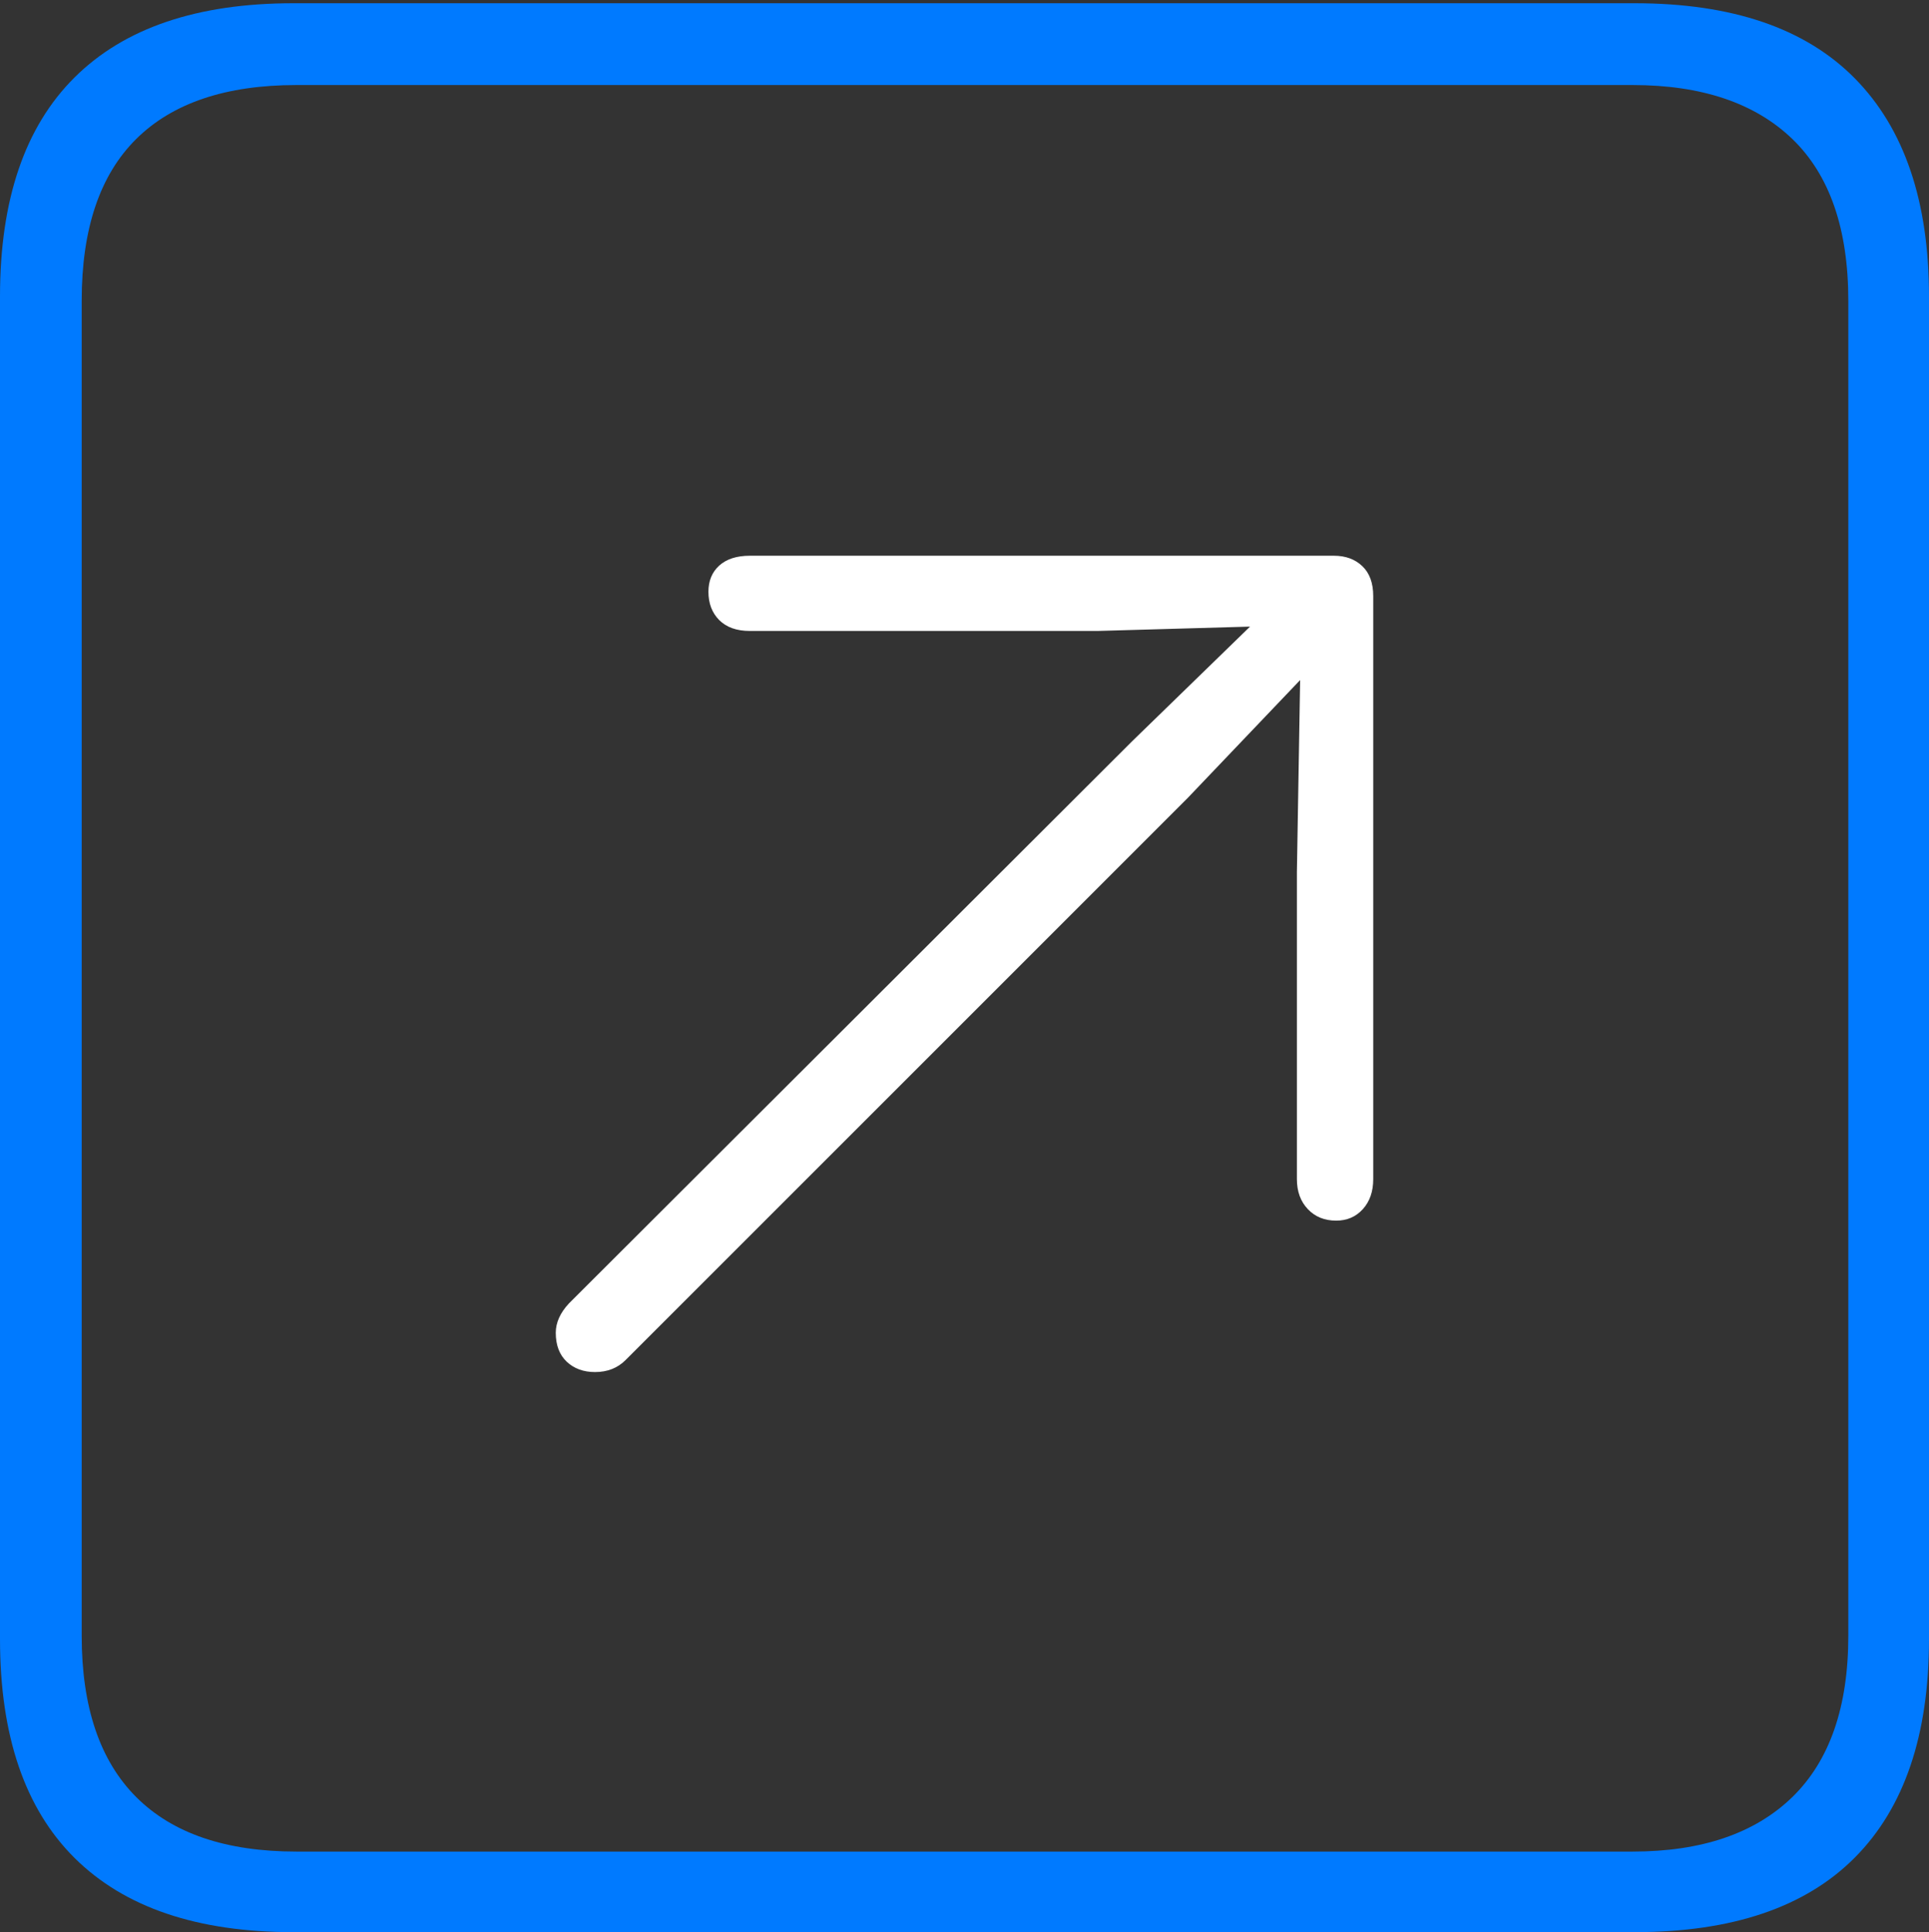 <?xml version="1.0" encoding="UTF-8"?>
<!--Generator: Apple Native CoreSVG 175-->
<!DOCTYPE svg
PUBLIC "-//W3C//DTD SVG 1.1//EN"
       "http://www.w3.org/Graphics/SVG/1.1/DTD/svg11.dtd">
<svg version="1.1" xmlns="http://www.w3.org/2000/svg" xmlns:xlink="http://www.w3.org/1999/xlink" width="17.285" height="17.314">
 <rect width="100%" height="100%" fill="#333333" stroke="none"/>
 <g>
  <rect height="17.314" opacity="0" width="17.285" x="0" y="0"/>
  <path d="M2.627 17.314L14.648 17.314Q15.957 17.314 16.621 16.645Q17.285 15.977 17.285 14.688L17.285 2.656Q17.285 1.377 16.621 0.703Q15.957 0.029 14.648 0.029L2.627 0.029Q1.338 0.029 0.669 0.693Q0 1.357 0 2.656L0 14.688Q0 15.986 0.669 16.65Q1.338 17.314 2.627 17.314ZM2.656 16.592Q1.709 16.592 1.221 16.104Q0.732 15.615 0.732 14.658L0.732 2.695Q0.732 1.729 1.221 1.245Q1.709 0.762 2.656 0.762L14.629 0.762Q15.557 0.762 16.06 1.245Q16.562 1.729 16.562 2.695L16.562 14.658Q16.562 15.615 16.06 16.104Q15.557 16.592 14.629 16.592Z" fill="#007aff"/>
  <path d="M11.973 10.938Q12.119 10.938 12.212 10.835Q12.305 10.732 12.305 10.566L12.305 5.342Q12.305 5.166 12.207 5.073Q12.109 4.98 11.953 4.98L6.719 4.98Q6.543 4.98 6.445 5.068Q6.348 5.156 6.348 5.303Q6.348 5.459 6.445 5.557Q6.543 5.654 6.719 5.654L9.834 5.654L11.201 5.615L10.146 6.641L5.098 11.68Q4.98 11.807 4.98 11.943Q4.98 12.109 5.078 12.202Q5.176 12.295 5.332 12.295Q5.498 12.295 5.605 12.188L10.645 7.148L11.65 6.094L11.621 7.812L11.621 10.566Q11.621 10.732 11.719 10.835Q11.816 10.938 11.973 10.938Z" fill="#ffffff"/>
 </g>
</svg>
